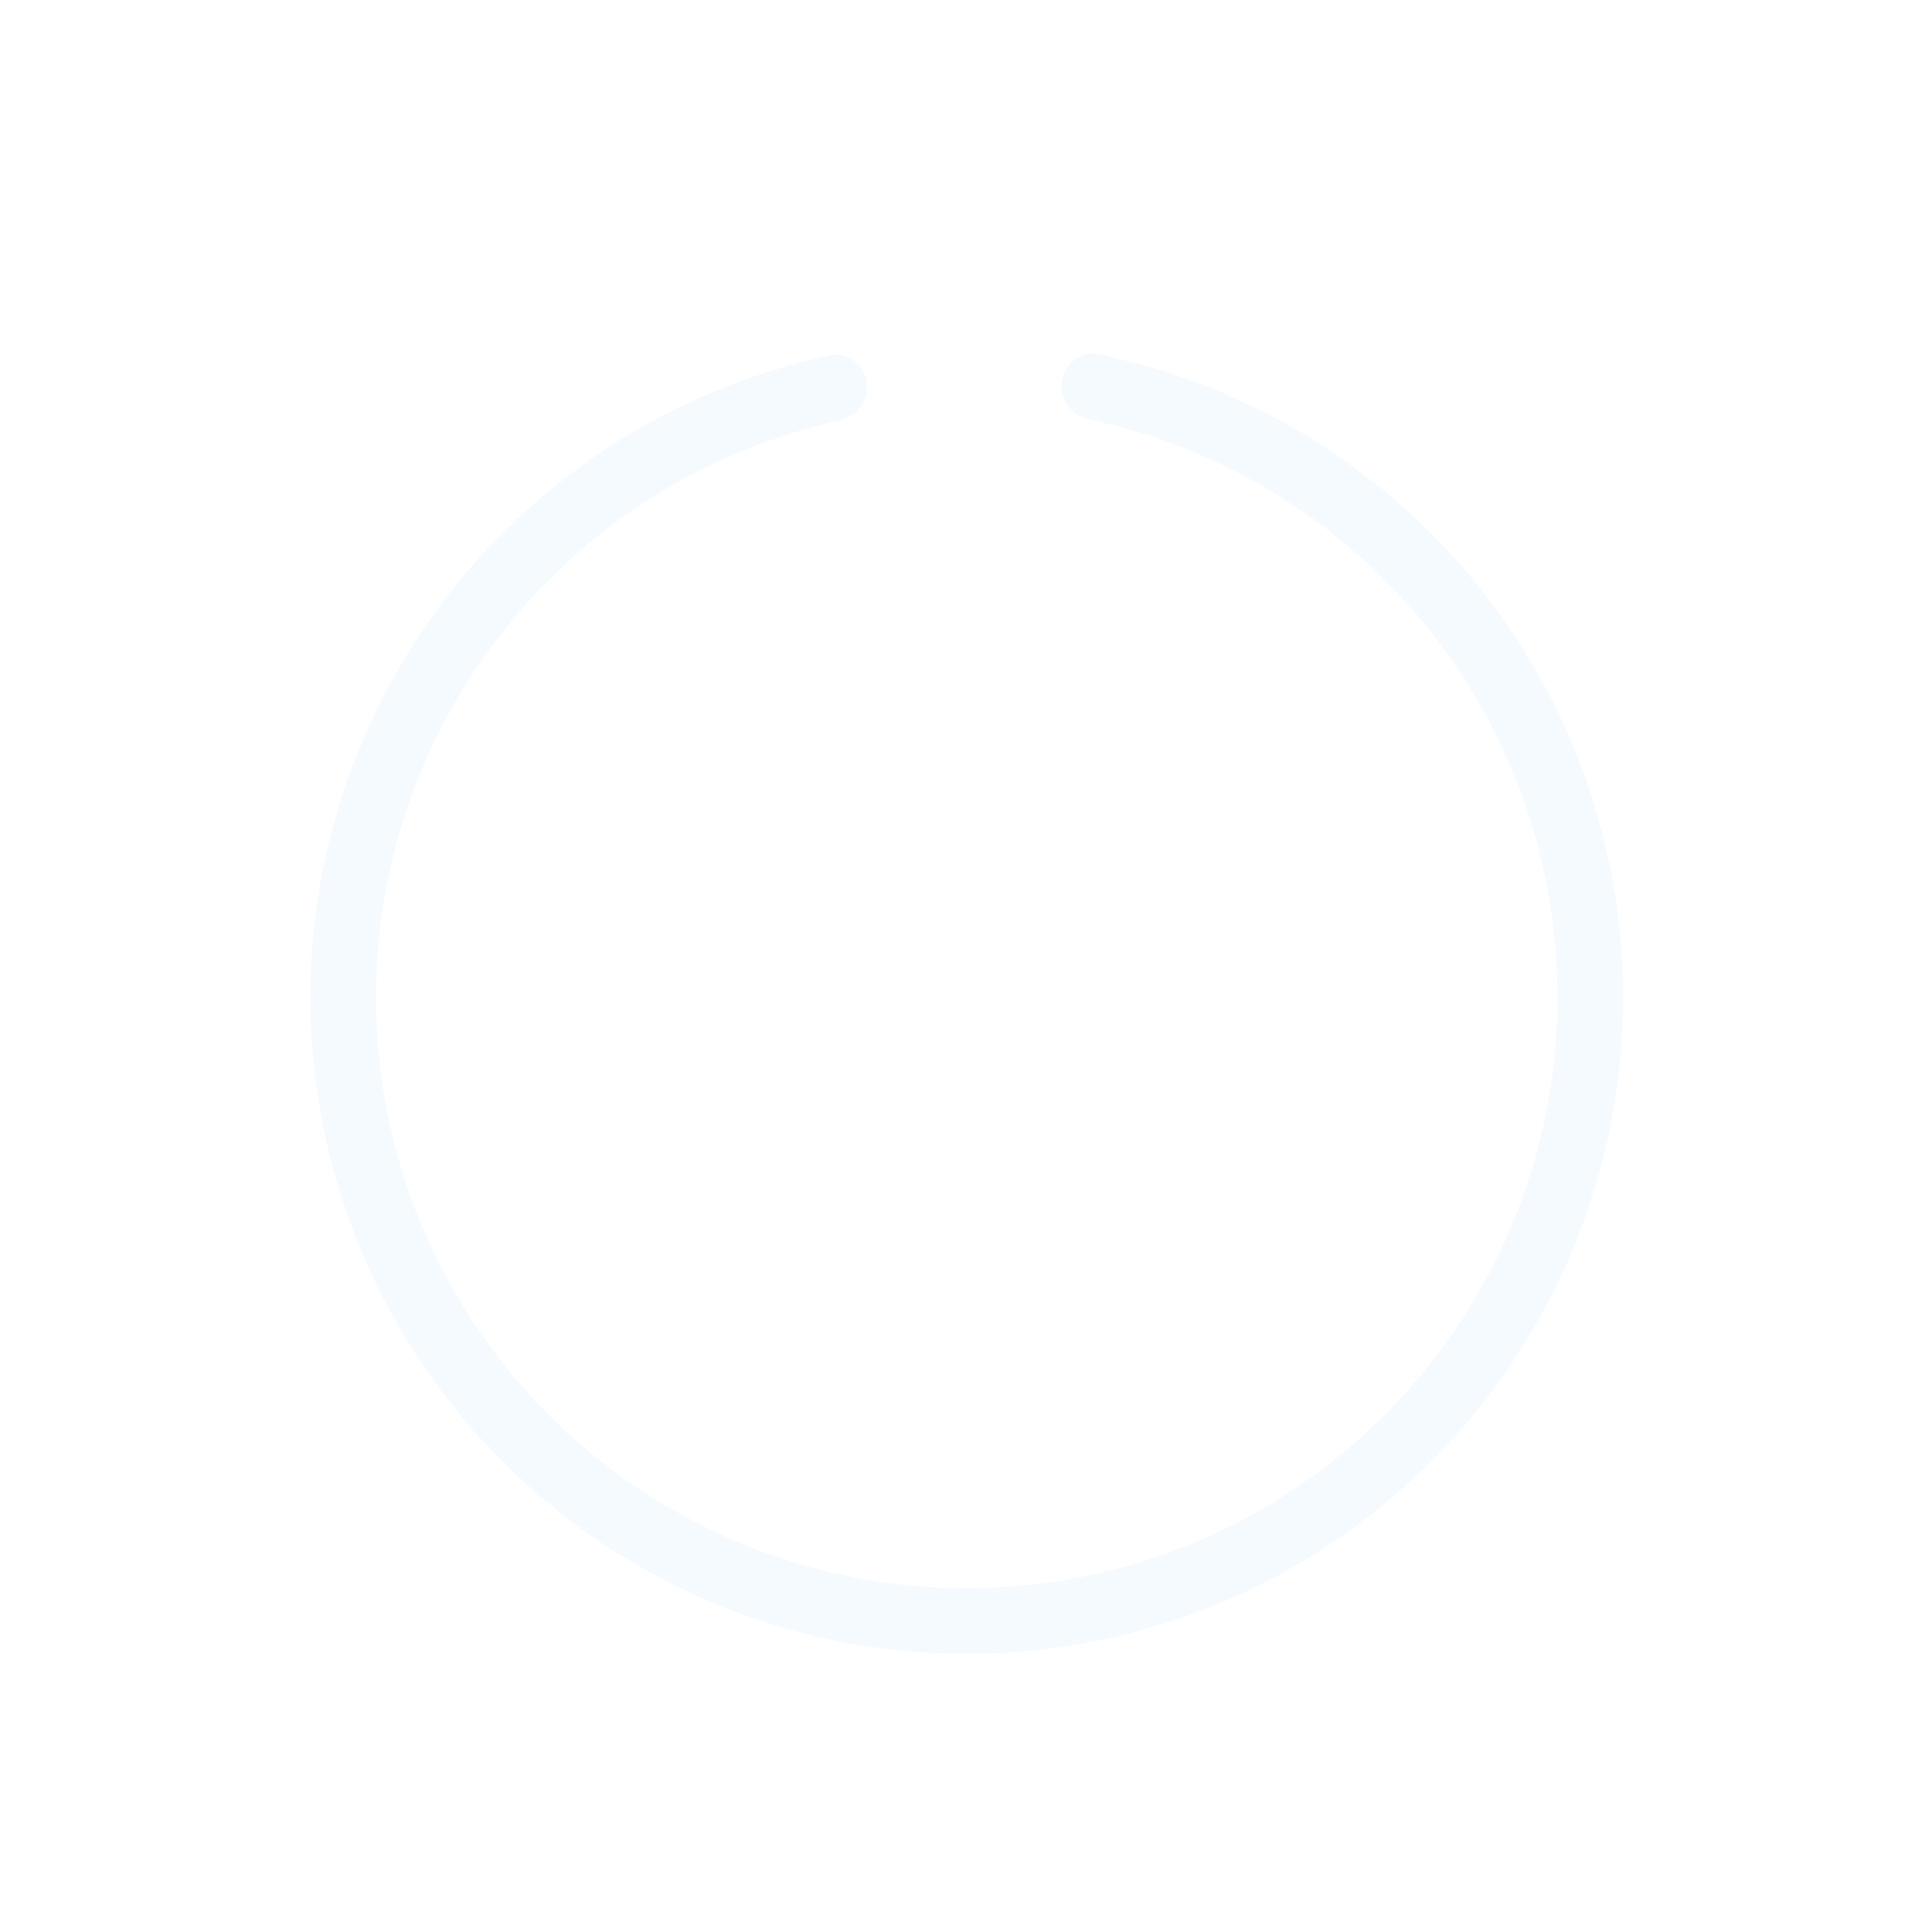 <svg width="638" height="635" viewBox="0 0 638 635" fill="none" xmlns="http://www.w3.org/2000/svg">
<g filter="url(#filter0_dd_0_1)">
<ellipse cx="317.55" cy="276.35" rx="175.95" ry="175.95" fill="white"/>
</g>
<g filter="url(#filter1_dd_0_1)">
<path d="M350.604 72.839C351.515 66.924 357.057 62.839 362.92 64.045C412.573 74.257 457.207 101.589 488.9 141.445C522.847 184.134 539.452 238.053 535.402 292.444C531.352 346.836 506.946 397.701 467.051 434.892C427.156 472.084 374.707 492.868 320.165 493.099C265.624 493.329 213.001 472.988 172.794 436.135C132.586 399.281 107.751 348.624 103.242 294.269C98.733 239.914 114.882 185.857 148.468 142.882C179.823 102.76 224.224 75.052 273.789 64.421C279.642 63.166 285.218 67.203 286.18 73.111C287.141 79.019 283.121 84.557 277.276 85.845C233.094 95.578 193.542 120.406 165.546 156.229C135.319 194.906 120.785 243.558 124.843 292.477C128.901 341.397 151.253 386.988 187.439 420.156C223.626 453.325 270.987 471.631 320.074 471.424C369.161 471.217 416.366 452.511 452.271 419.038C488.176 385.566 510.142 339.787 513.787 290.835C517.432 241.883 502.487 193.356 471.935 154.935C443.637 119.35 403.877 94.857 359.614 85.497C353.758 84.259 349.692 78.755 350.604 72.839Z" fill="#F5FAFF"/>
</g>
<defs>
<filter id="filter0_dd_0_1" x="39.6" y="37.5" width="555.9" height="555.9" filterUnits="userSpaceOnUse" color-interpolation-filters="sRGB">
<feFlood flood-opacity="0" result="BackgroundImageFix"/>
<feColorMatrix in="SourceAlpha" type="matrix" values="0 0 0 0 0 0 0 0 0 0 0 0 0 0 0 0 0 0 127 0" result="hardAlpha"/>
<feOffset dy="13.881"/>
<feGaussianBlur stdDeviation="8.035"/>
<feColorMatrix type="matrix" values="0 0 0 0 0 0 0 0 0 0 0 0 0 0 0 0 0 0 0.033 0"/>
<feBlend mode="normal" in2="BackgroundImageFix" result="effect1_dropShadow_0_1"/>
<feColorMatrix in="SourceAlpha" type="matrix" values="0 0 0 0 0 0 0 0 0 0 0 0 0 0 0 0 0 0 127 0" result="hardAlpha"/>
<feOffset dy="39.1"/>
<feGaussianBlur stdDeviation="51"/>
<feColorMatrix type="matrix" values="0 0 0 0 0 0 0 0 0 0 0 0 0 0 0 0 0 0 0.08 0"/>
<feBlend mode="normal" in2="effect1_dropShadow_0_1" result="effect2_dropShadow_0_1"/>
<feBlend mode="normal" in="SourceGraphic" in2="effect2_dropShadow_0_1" result="shape"/>
</filter>
<filter id="filter1_dd_0_1" x="0.5" y="0.933" width="637.501" height="633.267" filterUnits="userSpaceOnUse" color-interpolation-filters="sRGB">
<feFlood flood-opacity="0" result="BackgroundImageFix"/>
<feColorMatrix in="SourceAlpha" type="matrix" values="0 0 0 0 0 0 0 0 0 0 0 0 0 0 0 0 0 0 127 0" result="hardAlpha"/>
<feOffset dy="13.881"/>
<feGaussianBlur stdDeviation="8.035"/>
<feColorMatrix type="matrix" values="0 0 0 0 0 0 0 0 0 0 0 0 0 0 0 0 0 0 0.033 0"/>
<feBlend mode="normal" in2="BackgroundImageFix" result="effect1_dropShadow_0_1"/>
<feColorMatrix in="SourceAlpha" type="matrix" values="0 0 0 0 0 0 0 0 0 0 0 0 0 0 0 0 0 0 127 0" result="hardAlpha"/>
<feOffset dy="39.1"/>
<feGaussianBlur stdDeviation="51"/>
<feColorMatrix type="matrix" values="0 0 0 0 0 0 0 0 0 0 0 0 0 0 0 0 0 0 0.08 0"/>
<feBlend mode="normal" in2="effect1_dropShadow_0_1" result="effect2_dropShadow_0_1"/>
<feBlend mode="normal" in="SourceGraphic" in2="effect2_dropShadow_0_1" result="shape"/>
</filter>
</defs>
</svg>

